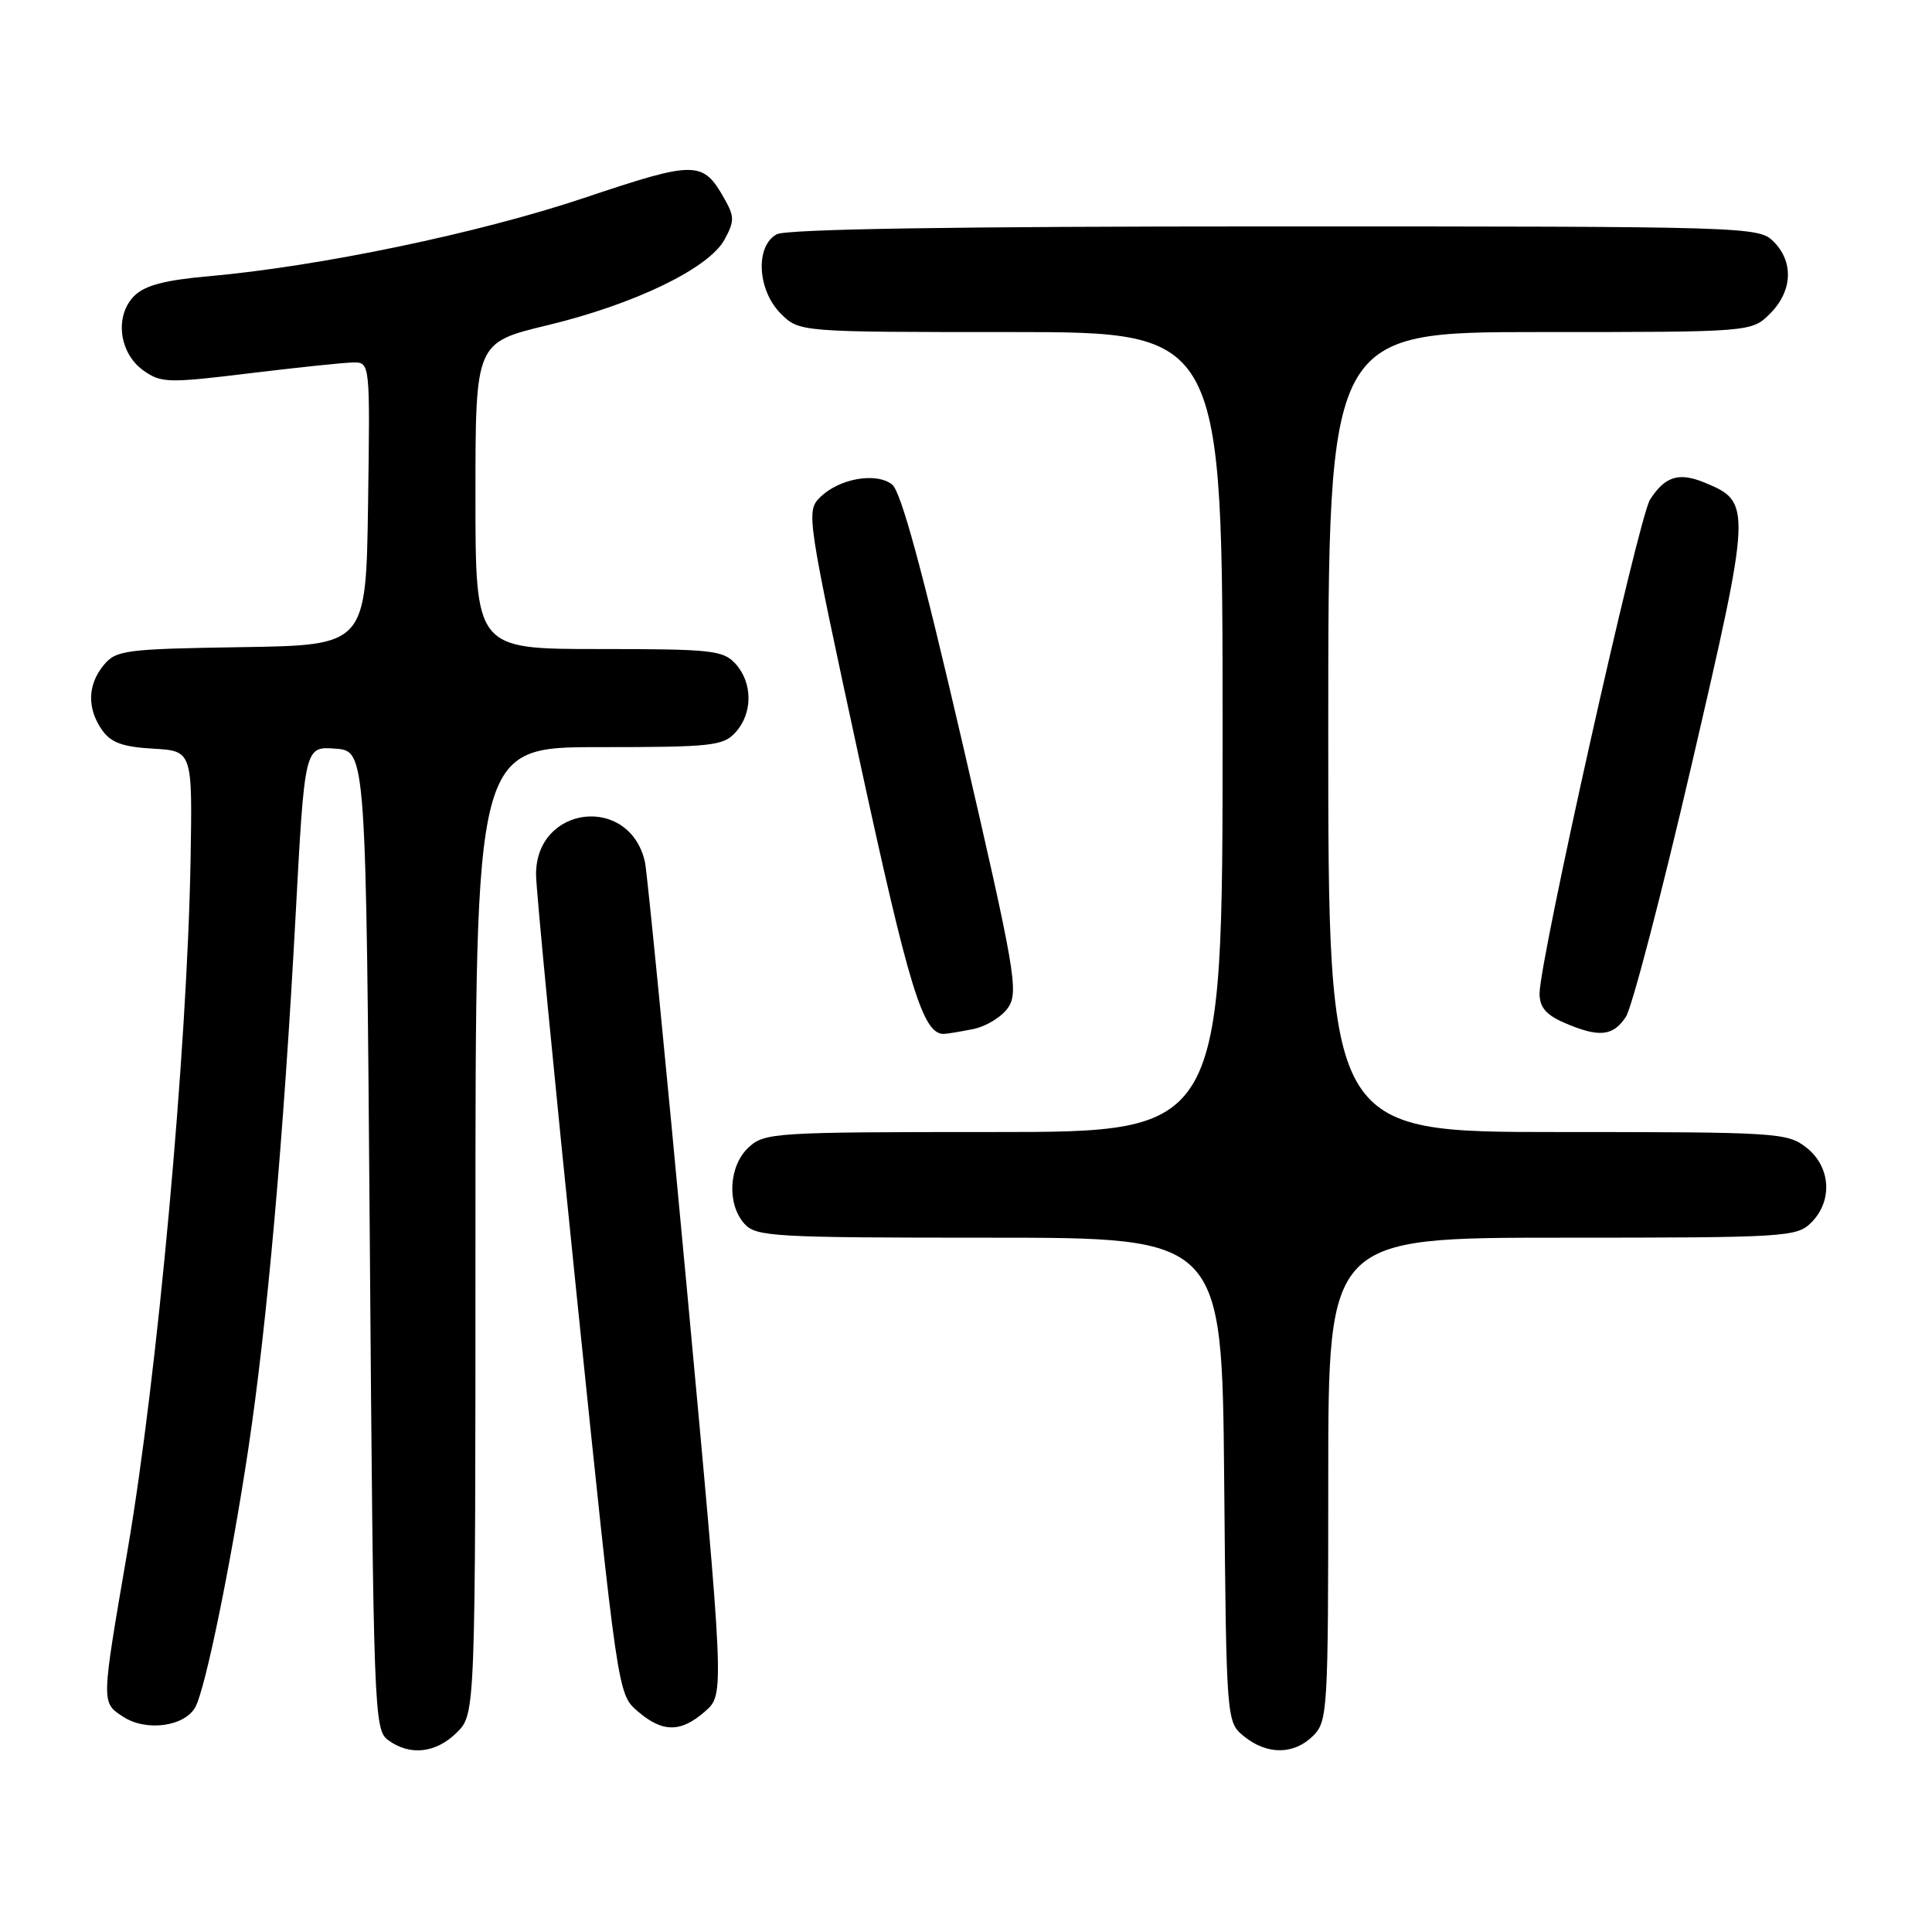 <?xml version="1.0" encoding="UTF-8" standalone="no"?>
<!DOCTYPE svg PUBLIC "-//W3C//DTD SVG 1.1//EN" "http://www.w3.org/Graphics/SVG/1.1/DTD/svg11.dtd" >
<svg xmlns="http://www.w3.org/2000/svg" xmlns:xlink="http://www.w3.org/1999/xlink" version="1.1" viewBox="0 0 256 256">
 <g >
 <path fill="currentColor"
d=" M 60.55 229.55 C 63.00 227.09 63.00 227.09 63.00 163.05 C 63.00 99.00 63.00 99.00 79.35 99.00 C 94.33 99.00 95.84 98.84 97.47 97.03 C 99.75 94.52 99.75 90.48 97.47 87.97 C 95.84 86.16 94.33 86.00 79.35 86.00 C 63.00 86.00 63.00 86.00 63.00 65.70 C 63.00 45.39 63.00 45.39 72.57 43.09 C 84.12 40.30 93.92 35.56 96.00 31.75 C 97.33 29.31 97.33 28.71 96.00 26.35 C 93.12 21.26 92.23 21.25 77.33 26.25 C 63.38 30.92 42.33 35.30 27.60 36.61 C 21.82 37.12 19.18 37.82 17.79 39.21 C 15.16 41.84 15.76 46.78 19.00 49.09 C 21.34 50.75 22.26 50.78 33.00 49.47 C 39.33 48.70 45.52 48.05 46.77 48.03 C 49.04 48.00 49.04 48.00 48.77 66.75 C 48.50 85.50 48.50 85.50 32.00 85.75 C 16.61 85.99 15.38 86.15 13.75 88.12 C 11.60 90.71 11.51 93.86 13.52 96.73 C 14.69 98.40 16.25 98.97 20.27 99.20 C 25.50 99.50 25.50 99.50 25.25 114.00 C 24.80 139.22 20.87 182.30 16.89 205.50 C 13.39 225.90 13.39 225.56 16.34 227.49 C 19.38 229.48 24.52 228.77 25.90 226.17 C 27.24 223.66 30.61 207.19 32.90 192.00 C 35.40 175.37 37.58 150.75 39.17 121.29 C 40.37 98.90 40.37 98.90 44.43 99.20 C 48.50 99.50 48.50 99.50 49.00 164.33 C 49.48 227.05 49.56 229.21 51.44 230.58 C 54.33 232.70 57.79 232.30 60.55 229.55 Z  M 174.00 230.00 C 175.92 228.08 176.00 226.67 176.00 196.00 C 176.00 164.00 176.00 164.00 207.00 164.00 C 236.67 164.00 238.09 163.91 240.00 162.00 C 242.88 159.12 242.59 154.61 239.37 152.07 C 236.83 150.08 235.57 150.00 206.37 150.00 C 176.00 150.00 176.00 150.00 176.00 97.00 C 176.00 44.00 176.00 44.00 204.05 44.00 C 232.09 44.00 232.09 44.00 234.55 41.55 C 237.52 38.57 237.70 34.70 235.00 32.00 C 233.04 30.04 231.67 30.00 168.93 30.00 C 126.68 30.00 104.21 30.35 102.93 31.04 C 100.05 32.58 100.34 38.43 103.45 41.55 C 105.91 44.00 105.91 44.00 133.95 44.00 C 162.00 44.00 162.00 44.00 162.00 97.00 C 162.00 150.00 162.00 150.00 131.69 150.00 C 102.57 150.00 101.29 150.08 99.19 152.04 C 96.55 154.49 96.29 159.55 98.65 162.17 C 100.19 163.87 102.54 164.00 131.12 164.00 C 161.92 164.00 161.92 164.00 162.21 196.09 C 162.50 228.18 162.50 228.18 164.86 230.09 C 167.91 232.56 171.48 232.52 174.00 230.00 Z  M 93.45 226.75 C 96.00 224.50 96.00 224.50 90.99 170.50 C 88.23 140.80 85.74 115.48 85.46 114.22 C 83.43 105.22 70.96 106.69 71.03 115.92 C 71.04 117.89 73.48 143.12 76.45 171.99 C 81.86 224.48 81.86 224.48 84.48 226.74 C 87.80 229.60 90.21 229.60 93.45 226.75 Z  M 128.94 136.36 C 130.70 136.01 132.80 134.70 133.62 133.46 C 134.98 131.38 134.48 128.47 127.50 98.34 C 122.18 75.38 119.38 65.11 118.20 64.19 C 116.05 62.53 111.14 63.42 108.64 65.92 C 106.81 67.74 106.93 68.55 113.85 100.53 C 120.44 130.96 122.29 137.00 125.03 137.00 C 125.43 137.00 127.19 136.71 128.94 136.36 Z  M 215.44 134.73 C 216.25 133.49 220.18 118.44 224.16 101.29 C 232.11 67.02 232.13 66.54 225.88 63.95 C 222.47 62.54 220.62 63.11 218.64 66.20 C 217.12 68.55 204.00 127.23 204.00 131.65 C 204.00 133.45 204.86 134.47 207.25 135.51 C 211.85 137.51 213.74 137.33 215.44 134.73 Z "/>
</g>
</svg>